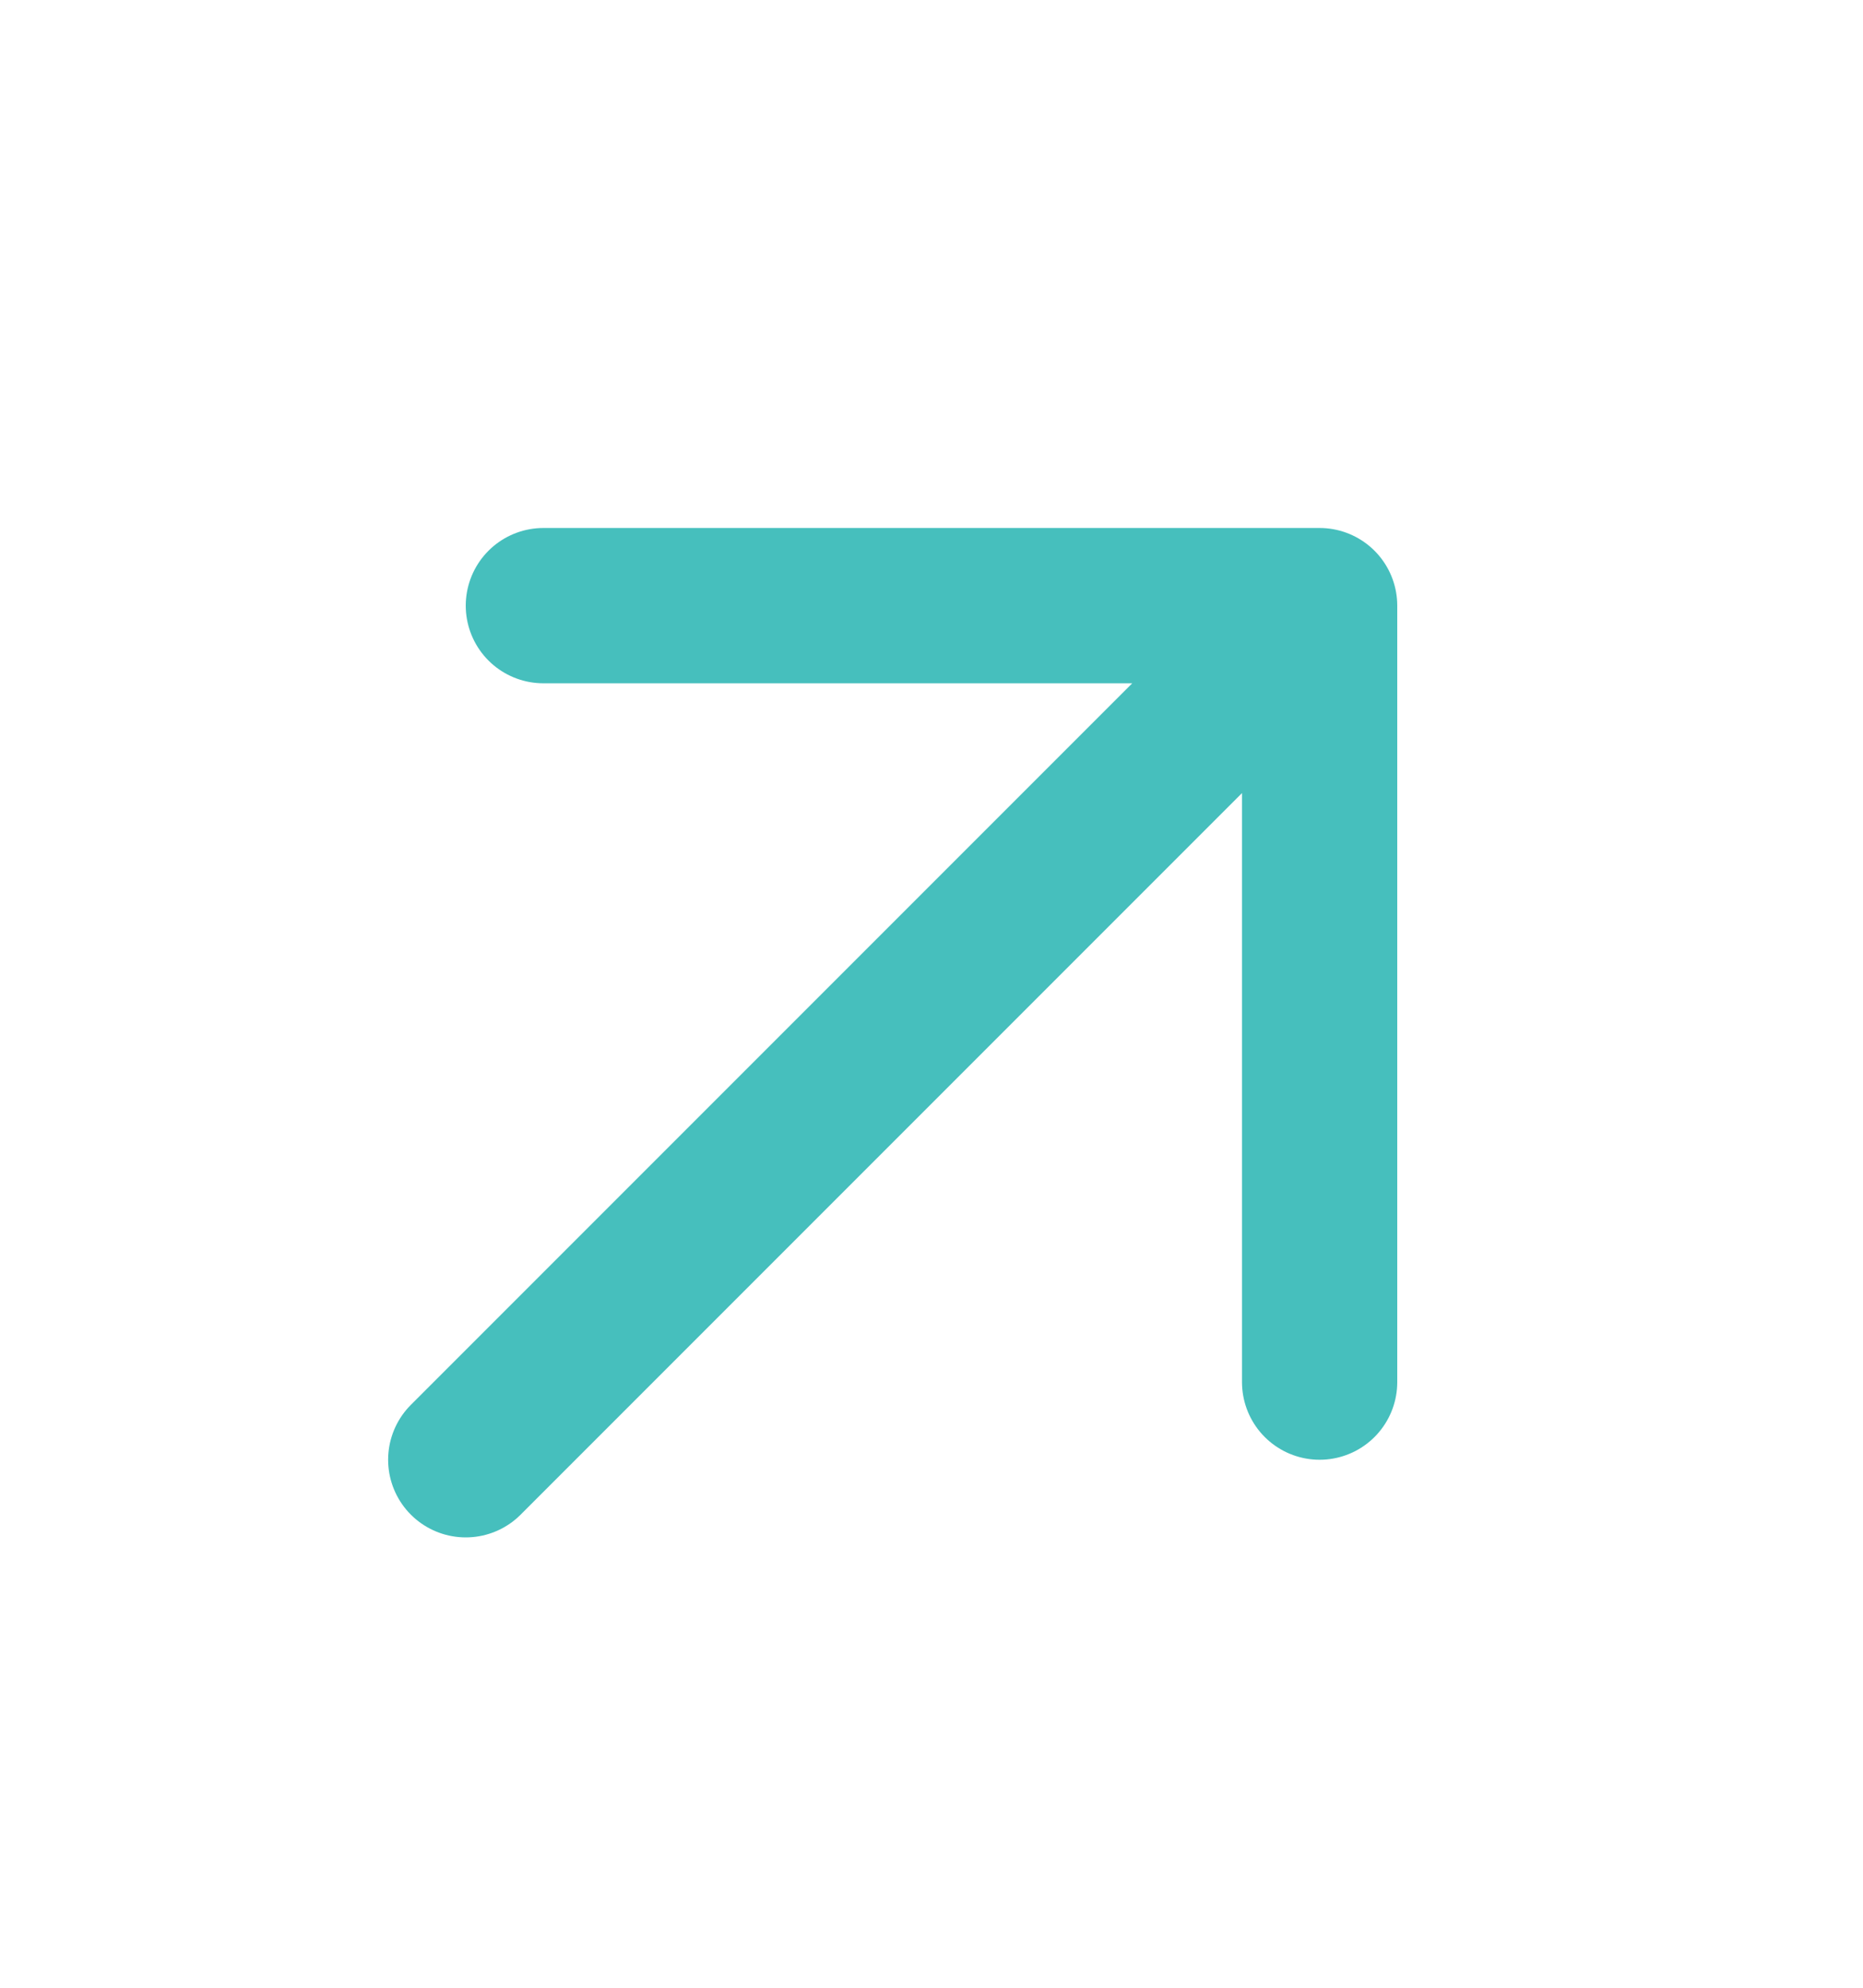 <svg width="15" height="16" viewBox="0 0 15 16" fill="none" xmlns="http://www.w3.org/2000/svg">
<path d="M3.75 11.75L10.625 4.875M10.625 4.875H4.375M10.625 4.875V11.125" stroke="#46BFBD" stroke-width="1.25" stroke-linecap="round" stroke-linejoin="round"/>
</svg>
